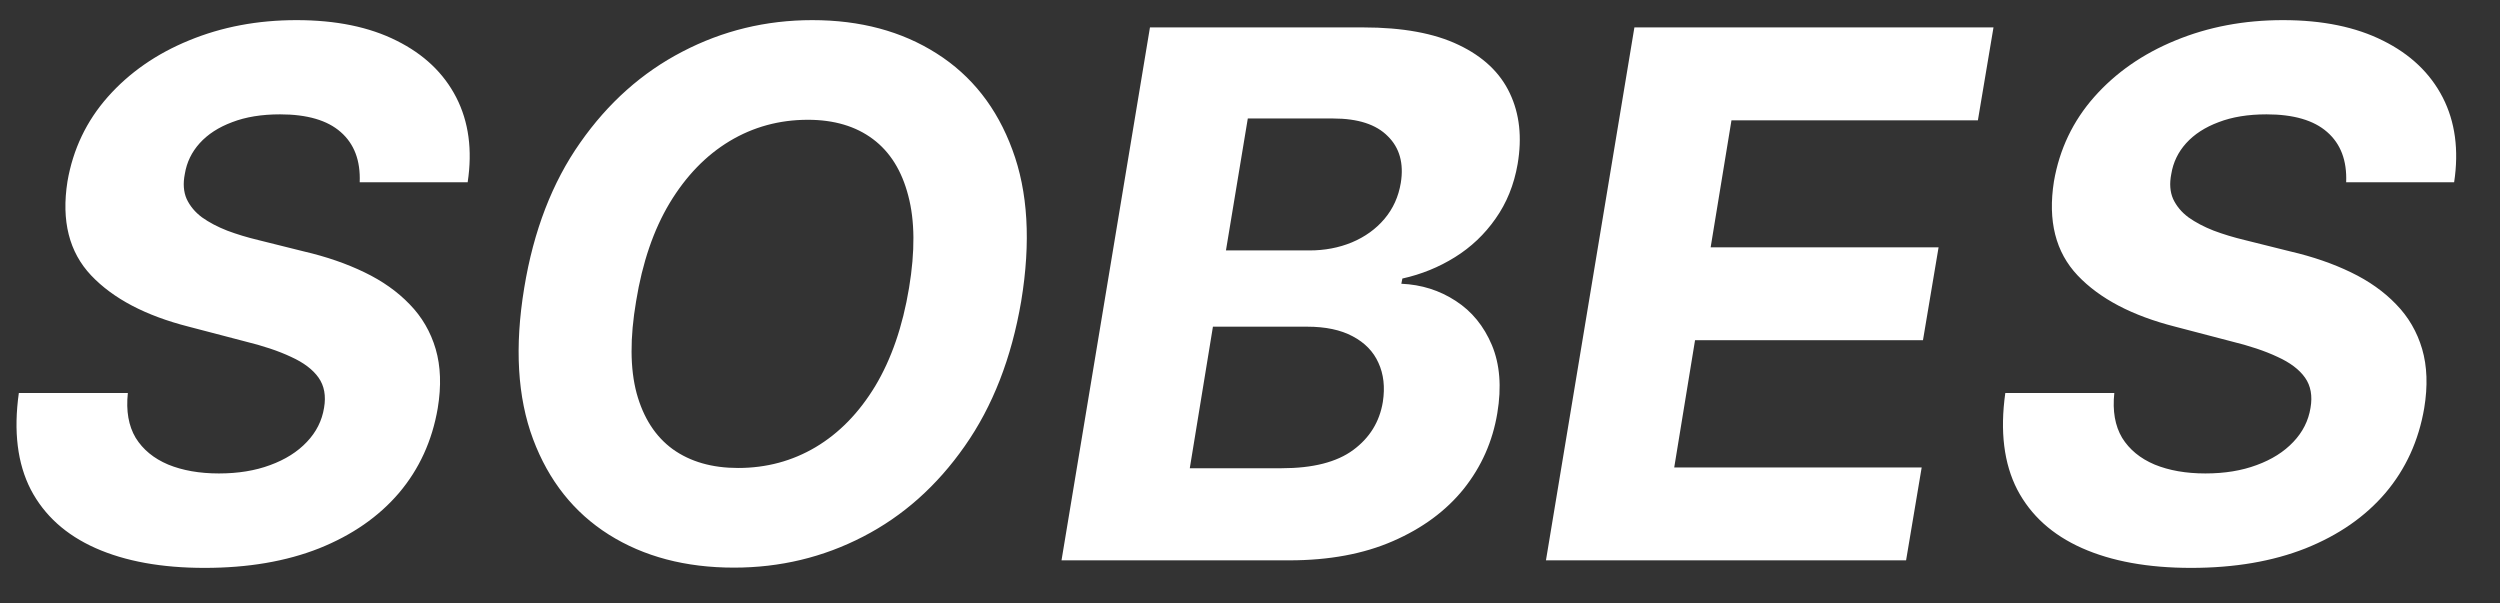 <svg width="58" height="14" viewBox="0 0 58 14" fill="none" xmlns="http://www.w3.org/2000/svg">
<rect x="0" y="0" width="58" height="14" fill="#333333" stroke="none"/>
<path d="M8.345 4.228C8.365 3.725 8.218 3.337 7.904 3.063C7.594 2.79 7.125 2.653 6.498 2.653C6.071 2.653 5.701 2.713 5.387 2.834C5.073 2.951 4.821 3.114 4.632 3.323C4.447 3.528 4.332 3.766 4.288 4.035C4.244 4.257 4.258 4.45 4.33 4.615C4.407 4.78 4.526 4.923 4.687 5.043C4.852 5.16 5.047 5.263 5.272 5.351C5.498 5.436 5.737 5.508 5.991 5.569L7.053 5.834C7.572 5.955 8.039 6.116 8.454 6.317C8.872 6.518 9.222 6.766 9.504 7.06C9.79 7.353 9.991 7.7 10.108 8.098C10.224 8.496 10.241 8.953 10.156 9.468C10.027 10.225 9.727 10.881 9.257 11.436C8.786 11.988 8.168 12.416 7.403 12.722C6.639 13.024 5.753 13.175 4.747 13.175C3.749 13.175 2.906 13.022 2.217 12.716C1.529 12.41 1.028 11.958 0.714 11.358C0.404 10.754 0.312 10.008 0.437 9.118H2.966C2.922 9.533 2.982 9.879 3.147 10.157C3.316 10.43 3.568 10.637 3.902 10.778C4.236 10.915 4.628 10.984 5.079 10.984C5.526 10.984 5.922 10.919 6.268 10.79C6.618 10.662 6.902 10.483 7.119 10.253C7.337 10.024 7.47 9.76 7.518 9.462C7.566 9.185 7.524 8.951 7.391 8.762C7.258 8.573 7.045 8.412 6.751 8.279C6.461 8.142 6.101 8.022 5.671 7.917L4.379 7.579C3.381 7.325 2.626 6.929 2.115 6.39C1.604 5.85 1.421 5.124 1.565 4.21C1.694 3.462 2.006 2.808 2.501 2.248C3 1.685 3.628 1.248 4.385 0.938C5.145 0.624 5.976 0.467 6.878 0.467C7.796 0.467 8.57 0.626 9.202 0.944C9.834 1.258 10.295 1.697 10.585 2.26C10.874 2.824 10.963 3.48 10.85 4.228H8.345ZM23.692 6.987C23.467 8.307 23.03 9.428 22.382 10.35C21.738 11.271 20.952 11.972 20.022 12.451C19.096 12.93 18.098 13.169 17.028 13.169C15.905 13.169 14.937 12.914 14.124 12.402C13.315 11.891 12.729 11.153 12.367 10.187C12.005 9.217 11.936 8.048 12.162 6.679C12.379 5.355 12.812 4.232 13.46 3.311C14.108 2.385 14.899 1.681 15.832 1.198C16.766 0.711 17.77 0.467 18.845 0.467C19.959 0.467 20.921 0.725 21.73 1.24C22.543 1.755 23.129 2.5 23.487 3.474C23.849 4.444 23.918 5.615 23.692 6.987ZM21.09 6.679C21.231 5.83 21.225 5.118 21.072 4.542C20.923 3.963 20.65 3.524 20.251 3.226C19.853 2.928 19.35 2.779 18.742 2.779C18.082 2.779 17.476 2.944 16.925 3.275C16.378 3.605 15.915 4.083 15.536 4.711C15.162 5.335 14.903 6.094 14.758 6.987C14.613 7.84 14.617 8.553 14.77 9.124C14.927 9.696 15.206 10.128 15.609 10.422C16.015 10.712 16.52 10.857 17.124 10.857C17.78 10.857 18.38 10.696 18.923 10.374C19.471 10.048 19.931 9.575 20.306 8.955C20.68 8.331 20.942 7.573 21.09 6.679ZM24.627 13L26.679 0.636H31.629C32.539 0.636 33.276 0.771 33.839 1.041C34.406 1.31 34.803 1.685 35.028 2.164C35.254 2.639 35.314 3.186 35.209 3.806C35.125 4.289 34.954 4.711 34.696 5.074C34.443 5.436 34.129 5.734 33.754 5.967C33.38 6.2 32.974 6.365 32.535 6.462L32.511 6.583C32.978 6.603 33.398 6.736 33.773 6.981C34.147 7.223 34.426 7.565 34.612 8.007C34.797 8.45 34.839 8.975 34.738 9.583C34.63 10.239 34.37 10.825 33.96 11.34C33.549 11.851 33.002 12.255 32.318 12.553C31.637 12.851 30.834 13 29.909 13H24.627ZM27.603 10.863H29.734C30.458 10.863 31.012 10.722 31.394 10.44C31.776 10.159 32.006 9.786 32.082 9.324C32.135 8.981 32.1 8.68 31.98 8.418C31.863 8.156 31.664 7.951 31.382 7.802C31.104 7.653 30.752 7.579 30.325 7.579H28.14L27.603 10.863ZM28.442 5.81H30.38C30.734 5.81 31.062 5.748 31.364 5.623C31.67 5.494 31.921 5.313 32.118 5.08C32.32 4.842 32.446 4.562 32.499 4.24C32.571 3.79 32.471 3.429 32.197 3.16C31.927 2.886 31.505 2.749 30.929 2.749H28.949L28.442 5.81ZM35.866 13L37.918 0.636H46.249L45.887 2.792H40.17L39.687 5.738H44.975L44.613 7.893H39.325L38.842 10.845H44.583L44.221 13H35.866ZM54.431 4.228C54.451 3.725 54.304 3.337 53.99 3.063C53.68 2.79 53.211 2.653 52.584 2.653C52.157 2.653 51.787 2.713 51.473 2.834C51.159 2.951 50.907 3.114 50.718 3.323C50.533 3.528 50.418 3.766 50.374 4.035C50.33 4.257 50.344 4.45 50.416 4.615C50.493 4.78 50.611 4.923 50.773 5.043C50.938 5.16 51.133 5.263 51.358 5.351C51.584 5.436 51.823 5.508 52.077 5.569L53.139 5.834C53.658 5.955 54.125 6.116 54.54 6.317C54.958 6.518 55.308 6.766 55.59 7.06C55.876 7.353 56.077 7.7 56.194 8.098C56.31 8.496 56.327 8.953 56.242 9.468C56.113 10.225 55.813 10.881 55.343 11.436C54.872 11.988 54.254 12.416 53.489 12.722C52.724 13.024 51.839 13.175 50.833 13.175C49.835 13.175 48.992 13.022 48.303 12.716C47.615 12.41 47.114 11.958 46.8 11.358C46.49 10.754 46.398 10.008 46.523 9.118H49.052C49.008 9.533 49.068 9.879 49.233 10.157C49.402 10.43 49.654 10.637 49.988 10.778C50.322 10.915 50.714 10.984 51.165 10.984C51.612 10.984 52.008 10.919 52.354 10.79C52.704 10.662 52.988 10.483 53.205 10.253C53.423 10.024 53.556 9.76 53.604 9.462C53.652 9.185 53.61 8.951 53.477 8.762C53.344 8.573 53.131 8.412 52.837 8.279C52.547 8.142 52.187 8.022 51.757 7.917L50.465 7.579C49.467 7.325 48.712 6.929 48.201 6.39C47.69 5.85 47.507 5.124 47.651 4.21C47.78 3.462 48.092 2.808 48.587 2.248C49.086 1.685 49.714 1.248 50.471 0.938C51.231 0.624 52.062 0.467 52.964 0.467C53.882 0.467 54.656 0.626 55.288 0.944C55.92 1.258 56.381 1.697 56.671 2.26C56.96 2.824 57.049 3.48 56.936 4.228H54.431Z" fill="white"/>
</svg>
